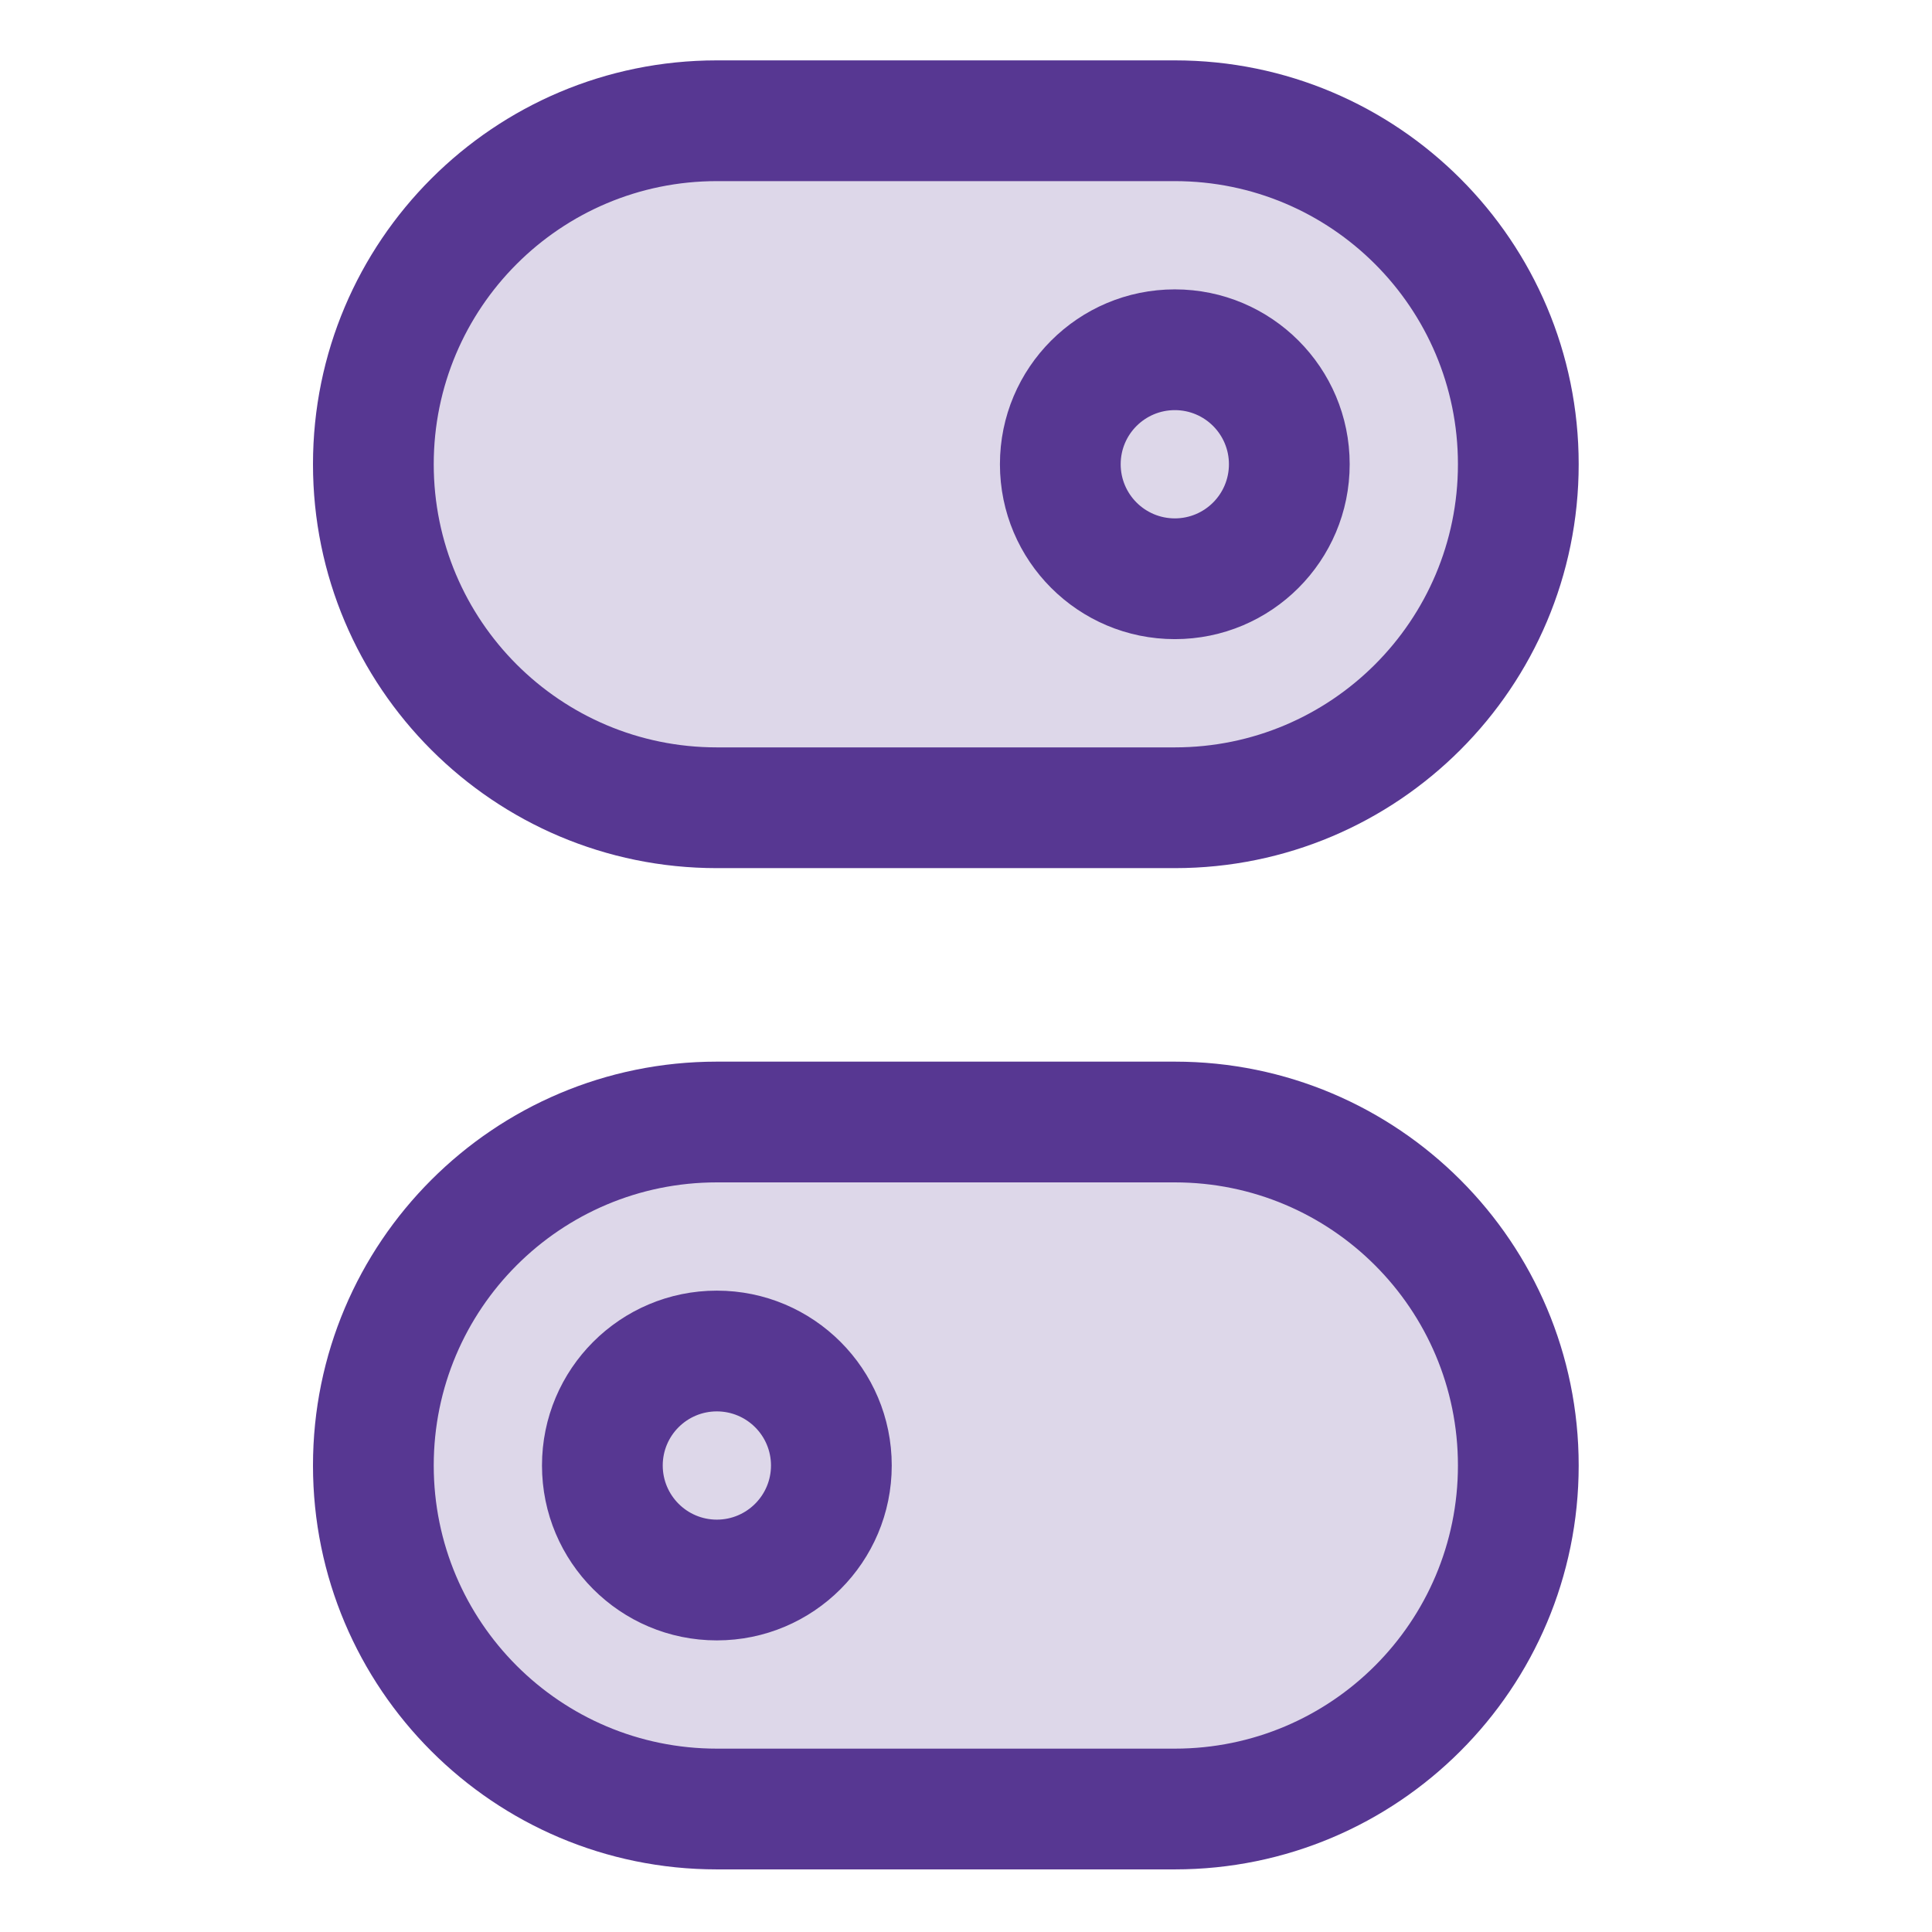 <svg width="32" height="32" viewBox="0 0 32 32" fill="none" xmlns="http://www.w3.org/2000/svg">
<rect opacity="0.2" x="6.562" y="18.584" width="18.206" height="11.379" rx="5.689" fill="#573792"/>
<path fill-rule="evenodd" clip-rule="evenodd" d="M19.459 19.584C22.049 19.584 24.148 21.683 24.148 24.273C24.148 26.863 22.049 28.963 19.459 28.963H11.873C9.283 28.963 7.184 26.863 7.184 24.273C7.184 21.683 9.283 19.584 11.873 19.584H19.459ZM26.148 24.273C26.148 20.579 23.154 17.584 19.459 17.584H11.873C8.179 17.584 5.184 20.579 5.184 24.273C5.184 27.968 8.179 30.963 11.873 30.963H19.459C23.154 30.963 26.148 27.968 26.148 24.273ZM11.873 23.377C12.368 23.377 12.77 23.778 12.77 24.273C12.77 24.768 12.368 25.17 11.873 25.17C11.378 25.17 10.977 24.768 10.977 24.273C10.977 23.778 11.378 23.377 11.873 23.377ZM14.77 24.273C14.77 22.674 13.473 21.377 11.873 21.377C10.274 21.377 8.977 22.674 8.977 24.273C8.977 25.873 10.274 27.17 11.873 27.17C13.473 27.17 14.77 25.873 14.77 24.273Z" fill="#573792"/>
<rect opacity="0.2" x="24.77" y="13.379" width="18.206" height="11.379" rx="5.689" transform="rotate(-180 24.77 13.379)" fill="#573792"/>
<path fill-rule="evenodd" clip-rule="evenodd" d="M11.873 12.379C9.283 12.379 7.184 10.279 7.184 7.689C7.184 5.1 9.283 3 11.873 3L19.459 3C22.049 3 24.148 5.1 24.148 7.689C24.148 10.279 22.049 12.379 19.459 12.379L11.873 12.379ZM5.184 7.689C5.184 11.384 8.179 14.379 11.873 14.379L19.459 14.379C23.153 14.379 26.148 11.384 26.148 7.689C26.148 3.995 23.153 1 19.459 1L11.873 1C8.179 1 5.184 3.995 5.184 7.689ZM19.459 8.586C18.964 8.586 18.562 8.185 18.562 7.689C18.562 7.194 18.964 6.793 19.459 6.793C19.954 6.793 20.355 7.194 20.355 7.689C20.355 8.185 19.954 8.586 19.459 8.586ZM16.562 7.689C16.562 9.289 17.859 10.586 19.459 10.586C21.059 10.586 22.355 9.289 22.355 7.689C22.355 6.09 21.059 4.793 19.459 4.793C17.859 4.793 16.562 6.09 16.562 7.689Z" fill="#573792"/>
</svg>
